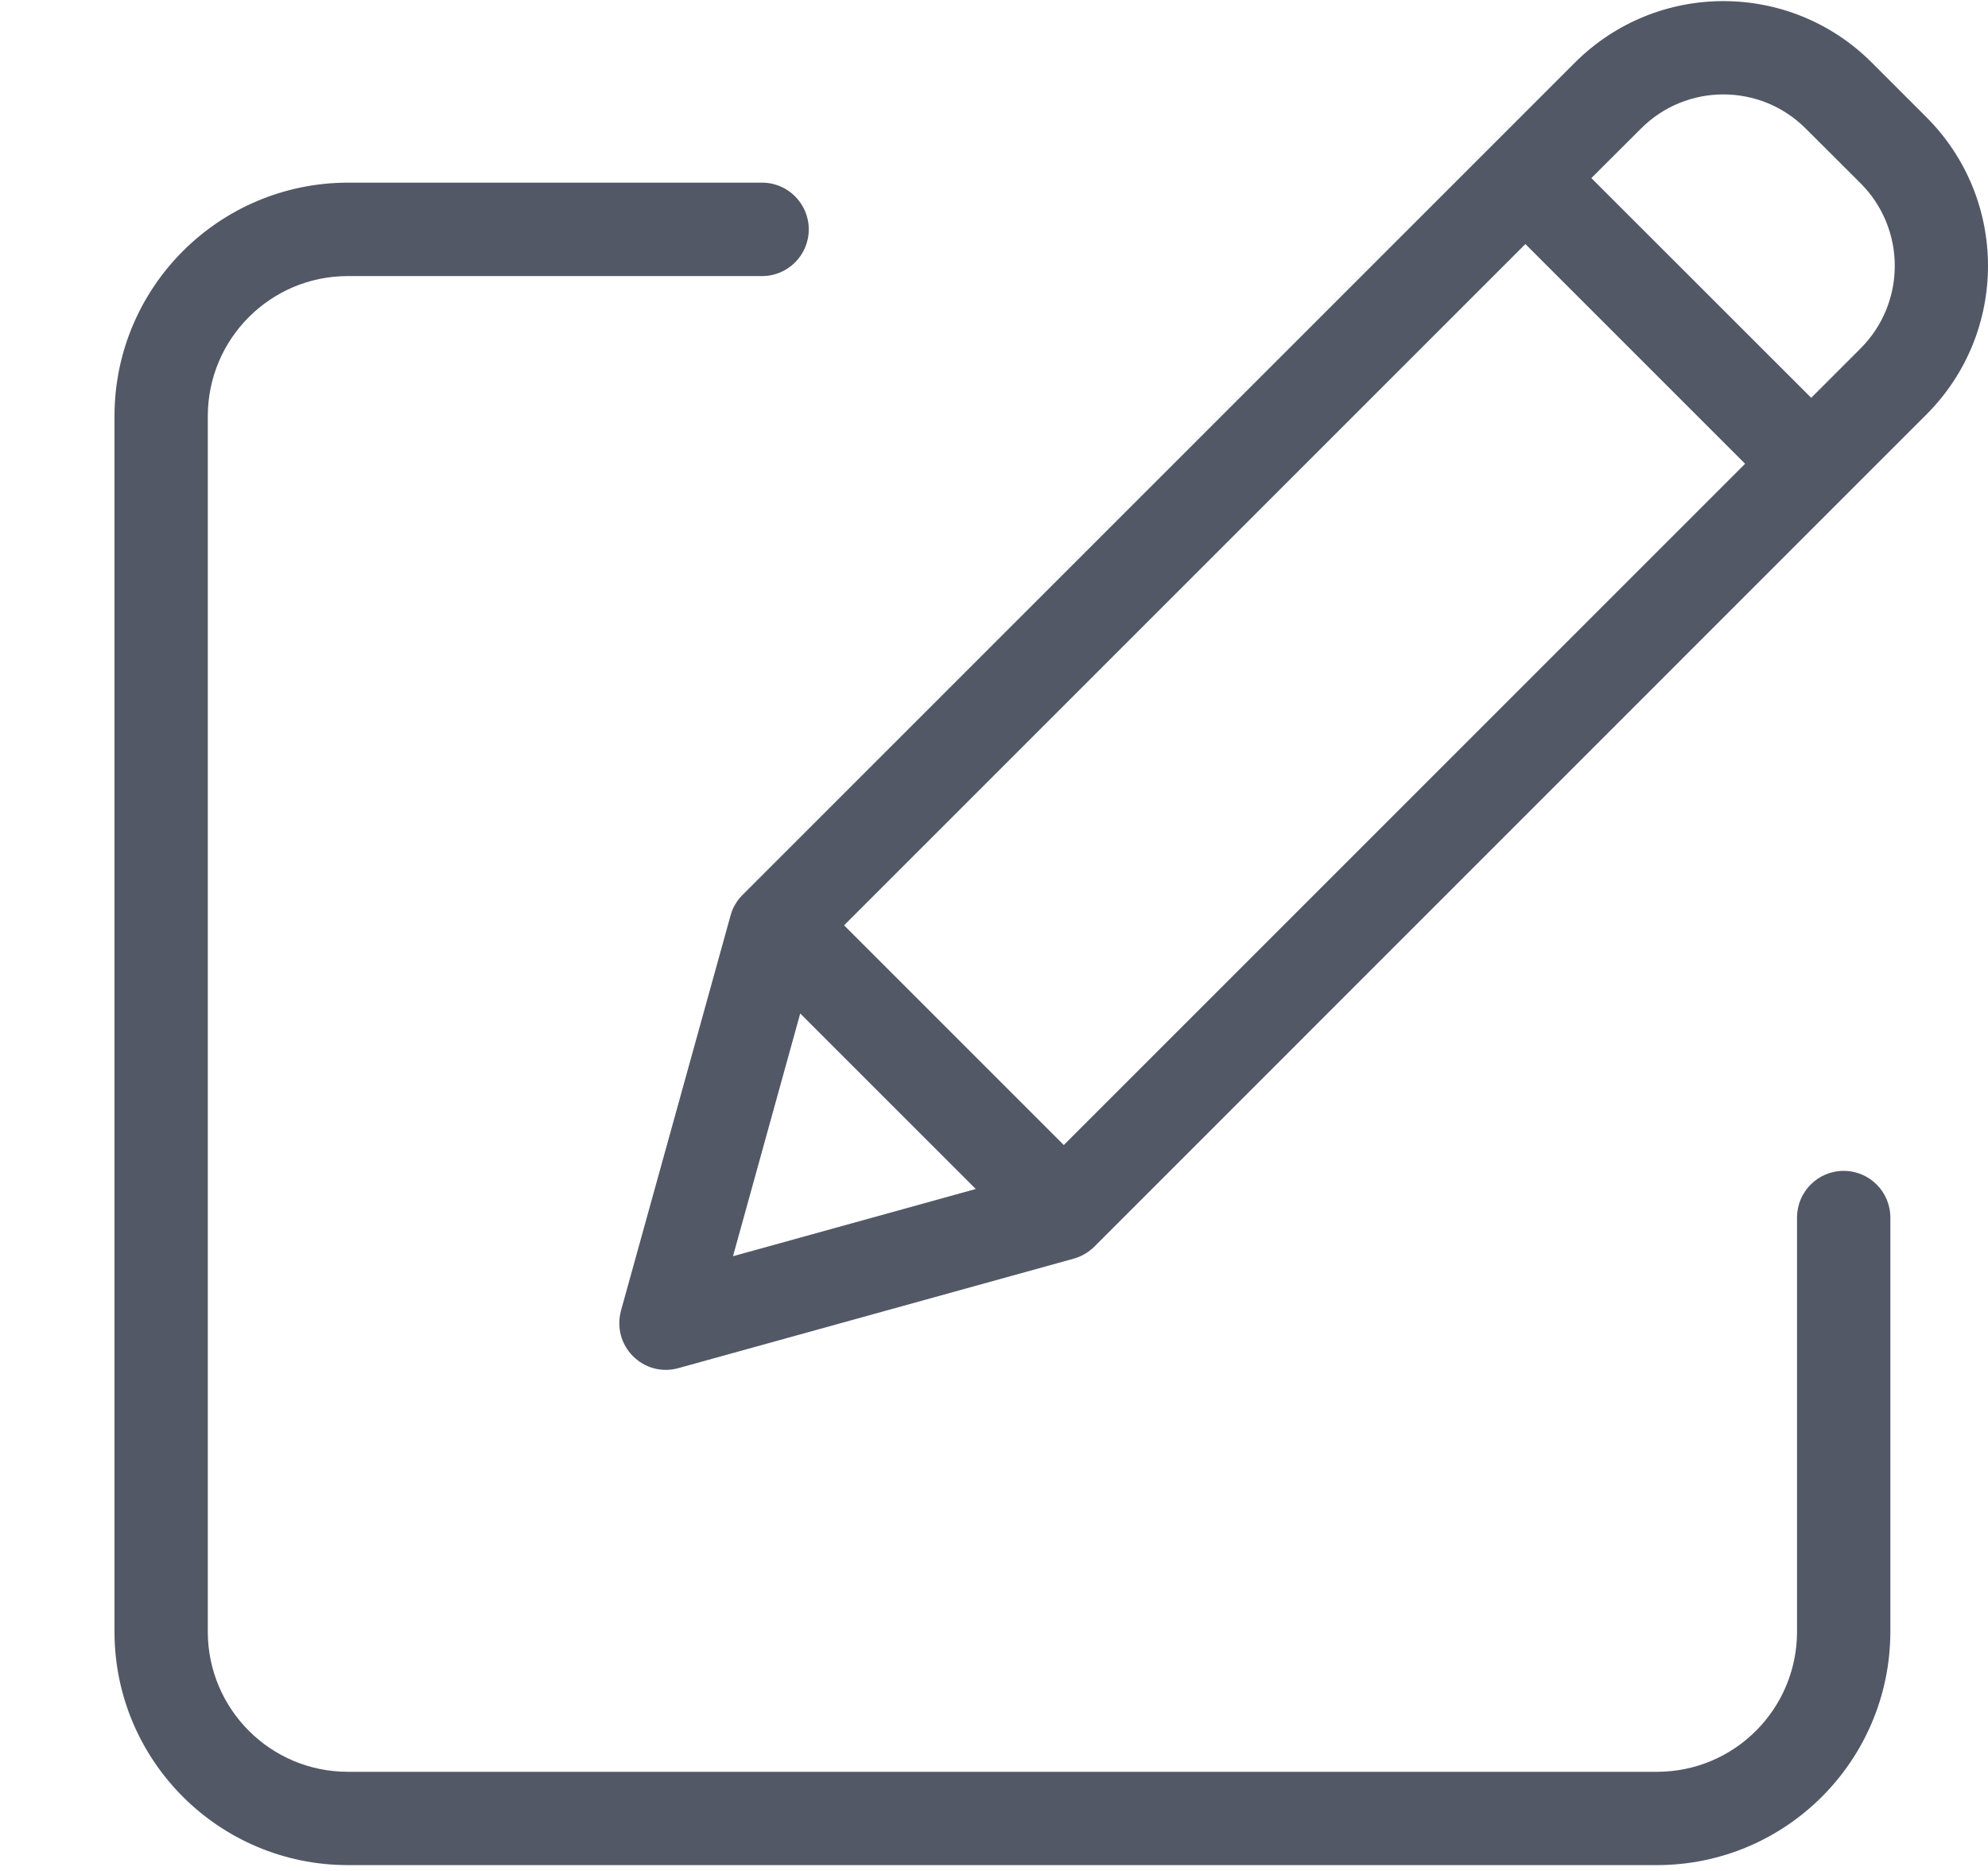 <svg width="17" height="16" viewBox="0 0 17 16" fill="none" xmlns="http://www.w3.org/2000/svg">
<g clip-path="url(#clip0_122_9698)">
<path d="M15.766 10.013C15.545 10.013 15.367 10.192 15.367 10.412V13.955C15.366 14.616 14.831 15.152 14.17 15.152H2.974C2.313 15.152 1.778 14.616 1.777 13.955V3.558C1.778 2.897 2.313 2.361 2.974 2.361H6.517C6.737 2.361 6.916 2.182 6.916 1.962C6.916 1.741 6.737 1.562 6.517 1.562H2.974C1.873 1.564 0.98 2.456 0.979 3.558V13.955C0.98 15.057 1.873 15.949 2.974 15.95H14.17C15.271 15.949 16.163 15.057 16.165 13.955V10.412C16.165 10.192 15.986 10.013 15.766 10.013Z" fill="#525866"/>
<path d="M16.007 0.536C15.306 -0.166 14.169 -0.166 13.467 0.536L6.349 7.654C6.3 7.703 6.265 7.763 6.247 7.83L5.31 11.209C5.292 11.277 5.291 11.349 5.309 11.418C5.327 11.486 5.363 11.548 5.413 11.598C5.463 11.648 5.525 11.684 5.593 11.702C5.661 11.72 5.733 11.719 5.801 11.7L9.181 10.764C9.247 10.746 9.308 10.71 9.357 10.662L16.475 3.543C17.175 2.841 17.175 1.706 16.475 1.004L16.007 0.536ZM7.218 7.913L13.044 2.087L14.923 3.966L9.097 9.792L7.218 7.913ZM6.843 8.667L8.344 10.168L6.268 10.743L6.843 8.667ZM15.911 2.979L15.488 3.402L13.608 1.523L14.032 1.1C14.421 0.71 15.053 0.71 15.442 1.1L15.911 1.568C16.3 1.958 16.3 2.589 15.911 2.979Z" fill="#525866"/>
</g>
<defs>
<clipPath id="clip0_122_9698">
<rect width="16.021" height="16" fill="white" transform="translate(0.979)"/>
</clipPath>
</defs>
</svg>
